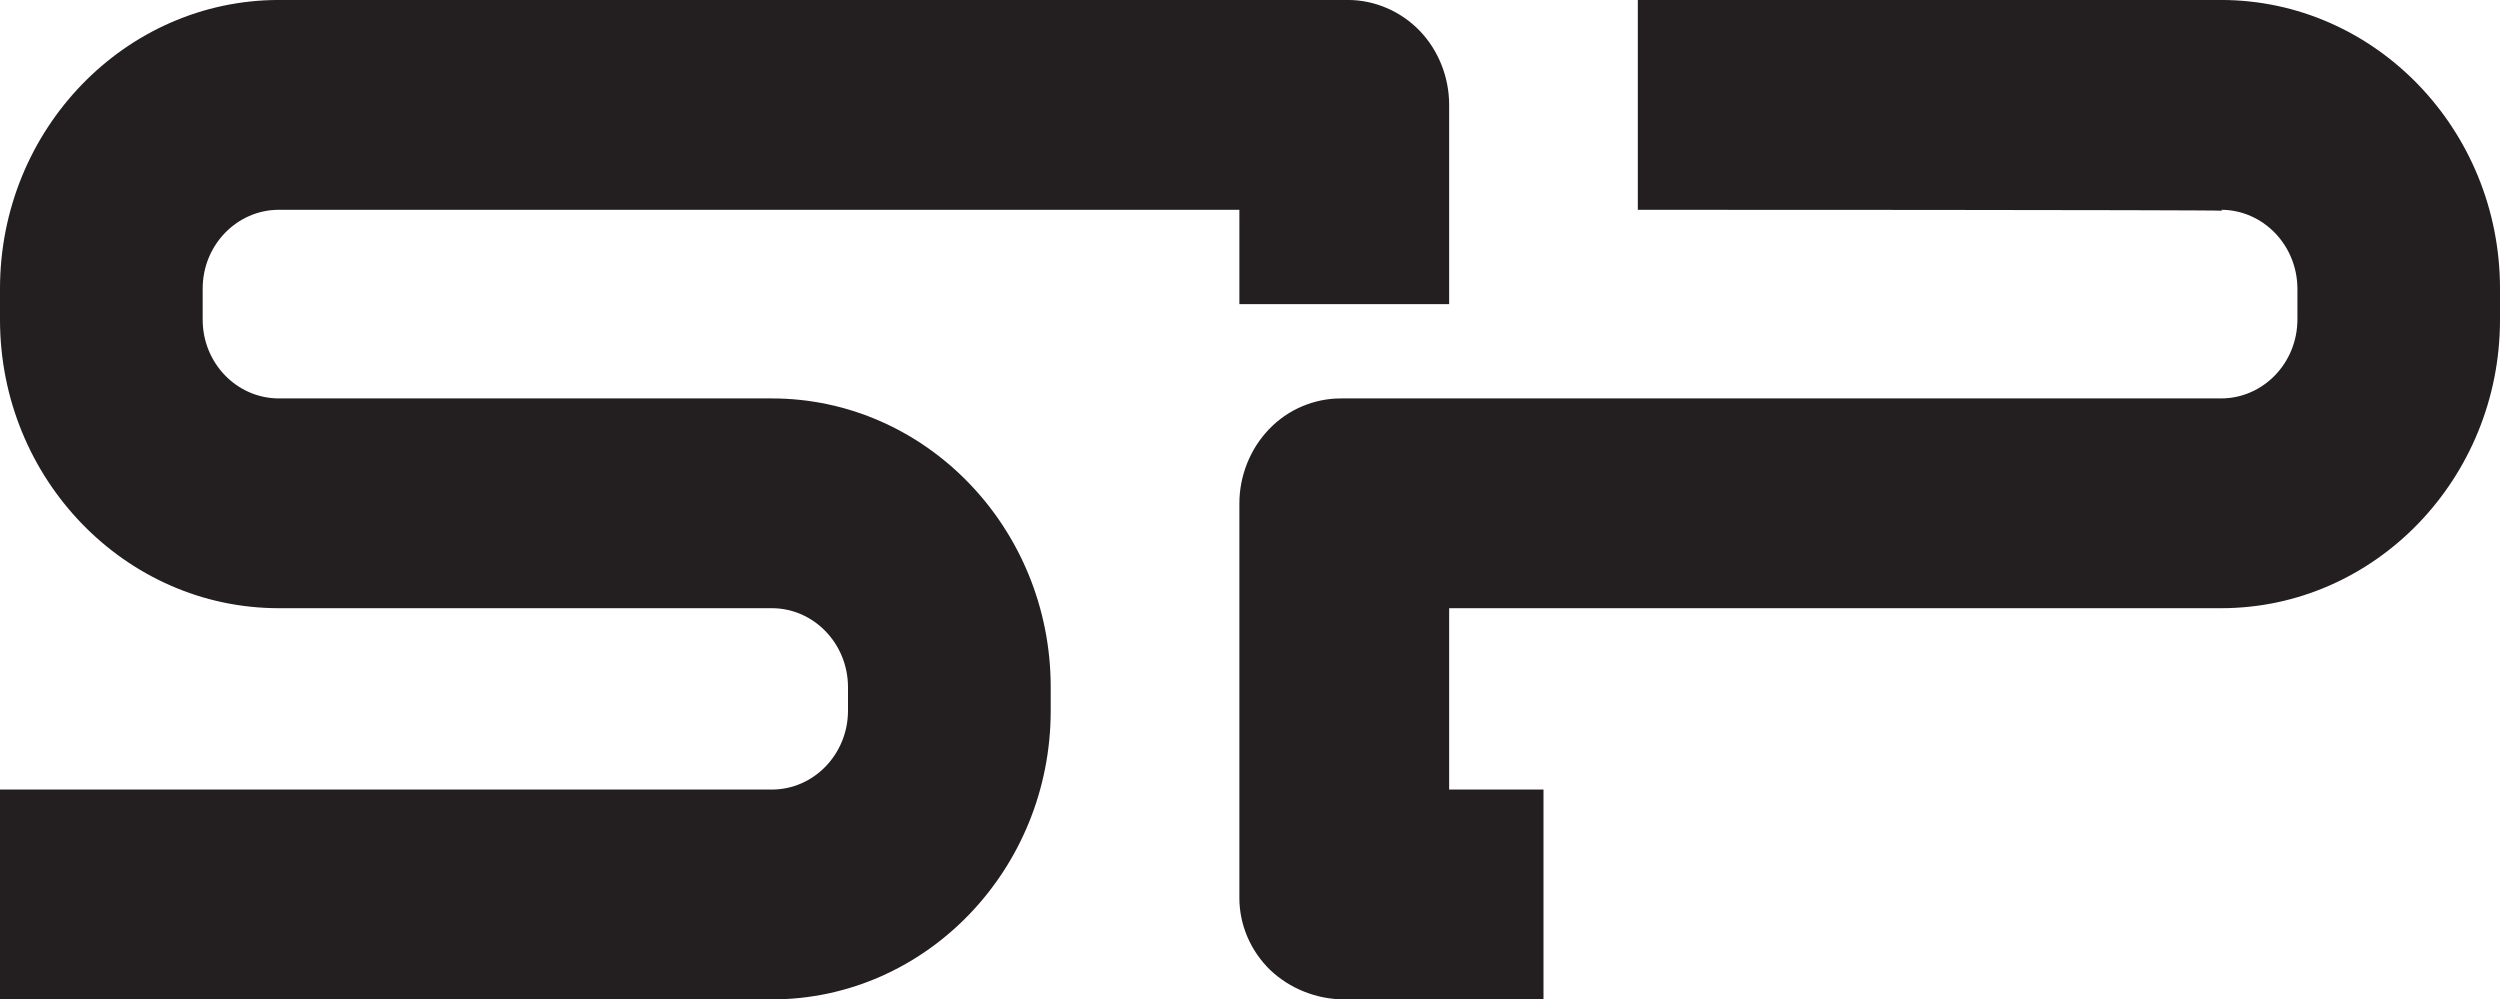<?xml version="1.0" encoding="UTF-8"?>
<svg xmlns="http://www.w3.org/2000/svg" xmlns:xlink="http://www.w3.org/1999/xlink" width="446.12pt" height="178.34pt" viewBox="0 0 446.12 178.34" version="1.1">
<defs>
<clipPath id="clip1">
  <path d="M 0 0 L 446.121 0 L 446.121 178.34 L 0 178.34 Z M 0 0 "/>
</clipPath>
</defs>
<g id="surface1">
<g clip-path="url(#clip1)" clip-rule="nonzero">
<path style=" stroke:none;fill-rule:nonzero;fill:rgb(13.699%,12.199%,12.5%);fill-opacity:1;" d="M 137.746 71.098 L 49.746 71.098 C 42.25 71.082 36.168 64.801 36.168 57.051 L 36.168 51.484 C 36.168 43.754 42.25 37.453 49.746 37.438 L 221.164 37.438 L 221.164 54.27 L 258.598 54.27 L 258.598 18.707 C 258.598 13.789 256.695 8.969 253.328 5.477 C 249.945 1.984 245.289 -0.004 240.555 -0.004 L 49.746 -0.004 C 22.336 0.016 0 23.105 0 51.508 L 0 57.051 C 0 85.426 22.336 108.531 49.746 108.531 L 137.766 108.531 C 145.23 108.551 151.305 114.844 151.324 122.609 L 151.324 126.844 C 151.305 134.582 145.23 140.887 137.746 140.895 L 0 140.895 L 0 178.34 L 137.746 178.34 C 165.16 178.34 187.496 155.219 187.496 126.844 L 187.496 122.609 C 187.496 94.207 165.16 71.109 137.746 71.098 M 396.367 -0.004 L 292.266 -0.004 L 292.266 37.438 C 292.266 37.438 395.172 37.438 396.543 37.605 L 396.367 37.438 C 403.852 37.453 409.945 43.754 409.969 51.508 L 409.969 57.051 C 409.945 64.801 403.852 71.082 396.367 71.098 L 239.266 71.098 C 234.477 71.098 229.82 73.078 226.473 76.574 C 223.105 80.066 221.164 84.887 221.164 89.832 L 221.164 160.258 C 221.164 165.016 223.145 169.672 226.645 173.074 C 230.129 176.402 234.957 178.34 239.859 178.34 L 275.434 178.34 L 275.434 140.895 L 258.598 140.895 L 258.598 108.531 L 396.367 108.531 C 423.797 108.531 446.121 85.426 446.121 57.051 L 446.121 51.508 C 446.121 23.105 423.797 0.016 396.367 -0.004 "/>
</g>
</g>
</svg>
